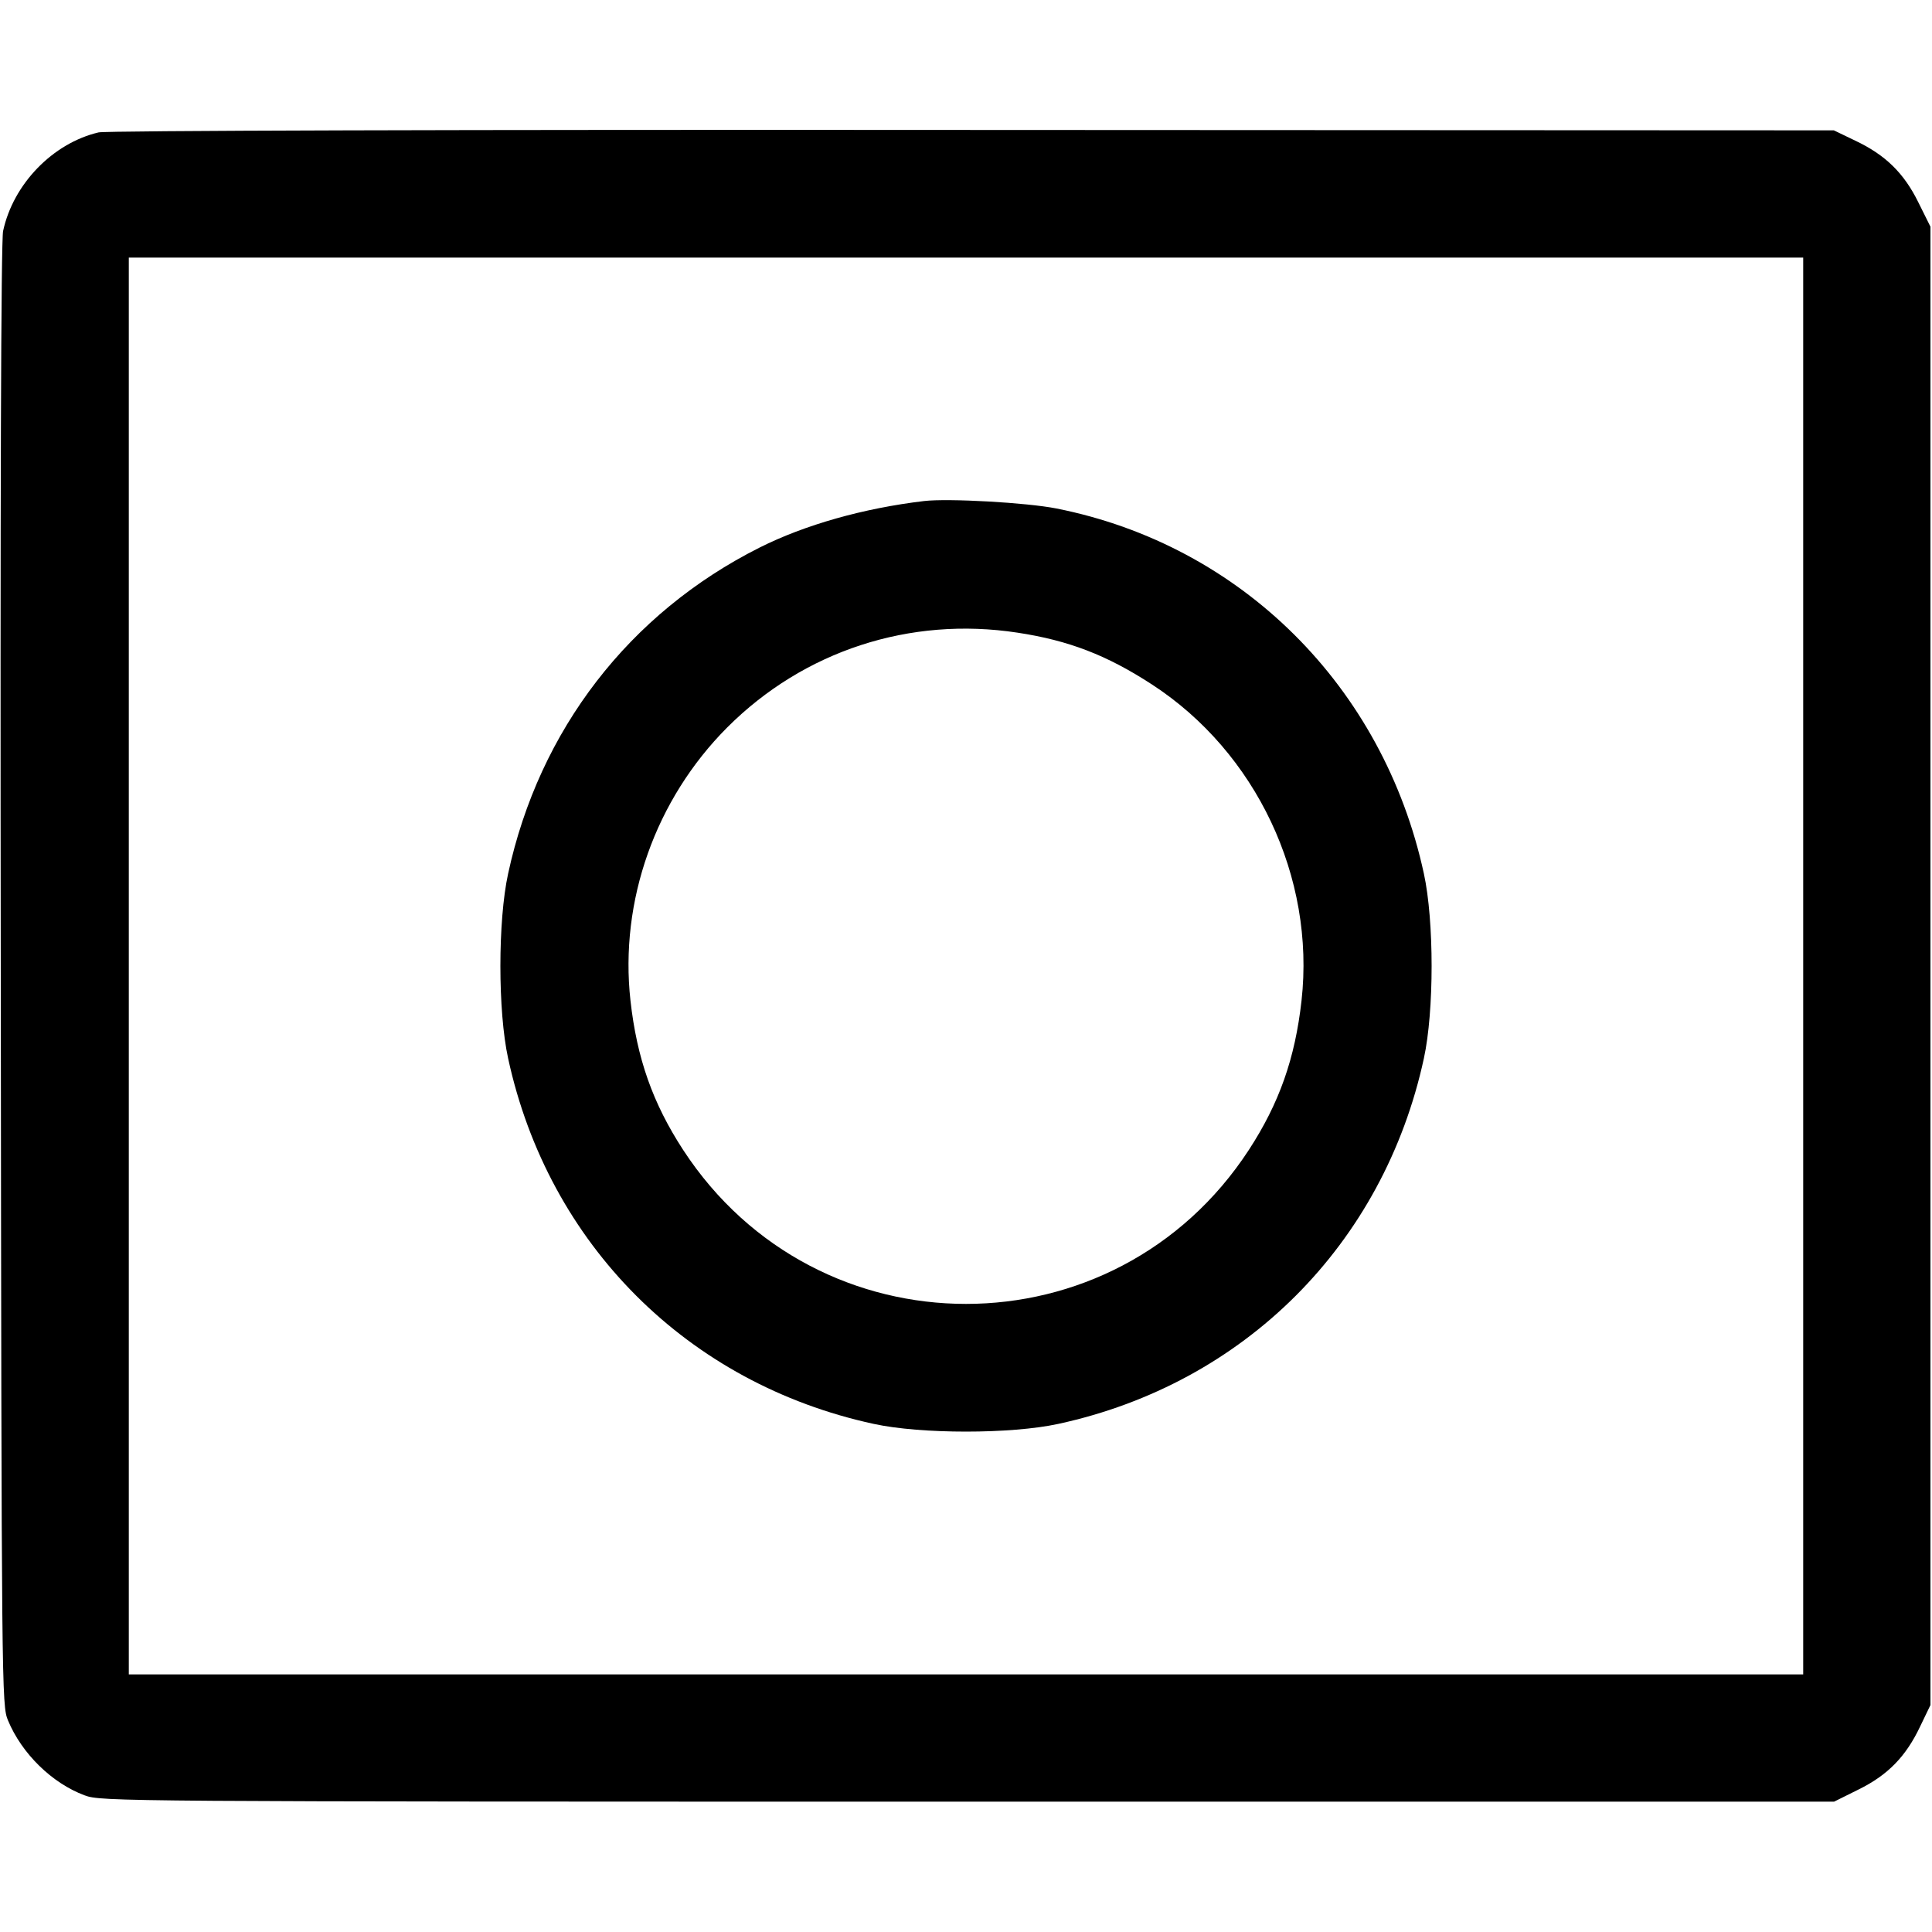 <svg width="15" height="15" fill="none" xmlns="http://www.w3.org/2000/svg"><path d="M0.765 1.028 C 0.409 1.112,0.102 1.430,0.024 1.794 C 0.008 1.872,0.001 3.852,0.006 7.575 C 0.012 13.153,0.013 13.239,0.062 13.357 C 0.169 13.615,0.404 13.845,0.657 13.939 C 0.785 13.987,0.914 13.988,7.514 13.988 L 14.240 13.988 14.429 13.894 C 14.657 13.782,14.798 13.637,14.908 13.404 L 14.988 13.238 14.988 7.499 L 14.988 1.760 14.894 1.571 C 14.782 1.343,14.637 1.202,14.404 1.092 L 14.238 1.012 7.550 1.009 C 3.573 1.006,0.823 1.014,0.765 1.028 M14.000 7.500 L 14.000 13.000 7.500 13.000 L 1.000 13.000 1.000 7.500 L 1.000 2.000 7.500 2.000 L 14.000 2.000 14.000 7.500 M7.175 3.890 C 6.703 3.946,6.249 4.075,5.898 4.251 C 4.886 4.760,4.187 5.665,3.945 6.783 C 3.865 7.150,3.865 7.850,3.945 8.217 C 4.258 9.661,5.339 10.742,6.783 11.055 C 7.150 11.135,7.850 11.135,8.217 11.055 C 9.661 10.742,10.742 9.661,11.055 8.217 C 11.135 7.850,11.135 7.150,11.055 6.783 C 10.740 5.330,9.637 4.233,8.203 3.948 C 7.971 3.902,7.362 3.868,7.175 3.890 M7.900 4.912 C 8.297 4.972,8.595 5.087,8.945 5.315 C 9.753 5.841,10.212 6.812,10.105 7.769 C 10.055 8.217,9.932 8.566,9.696 8.928 C 8.656 10.522,6.344 10.522,5.304 8.928 C 5.068 8.566,4.945 8.217,4.895 7.769 C 4.809 6.995,5.089 6.206,5.647 5.647 C 6.241 5.053,7.065 4.784,7.900 4.912 " fill="currentColor" stroke="none" fill-rule="evenodd"></path></svg>